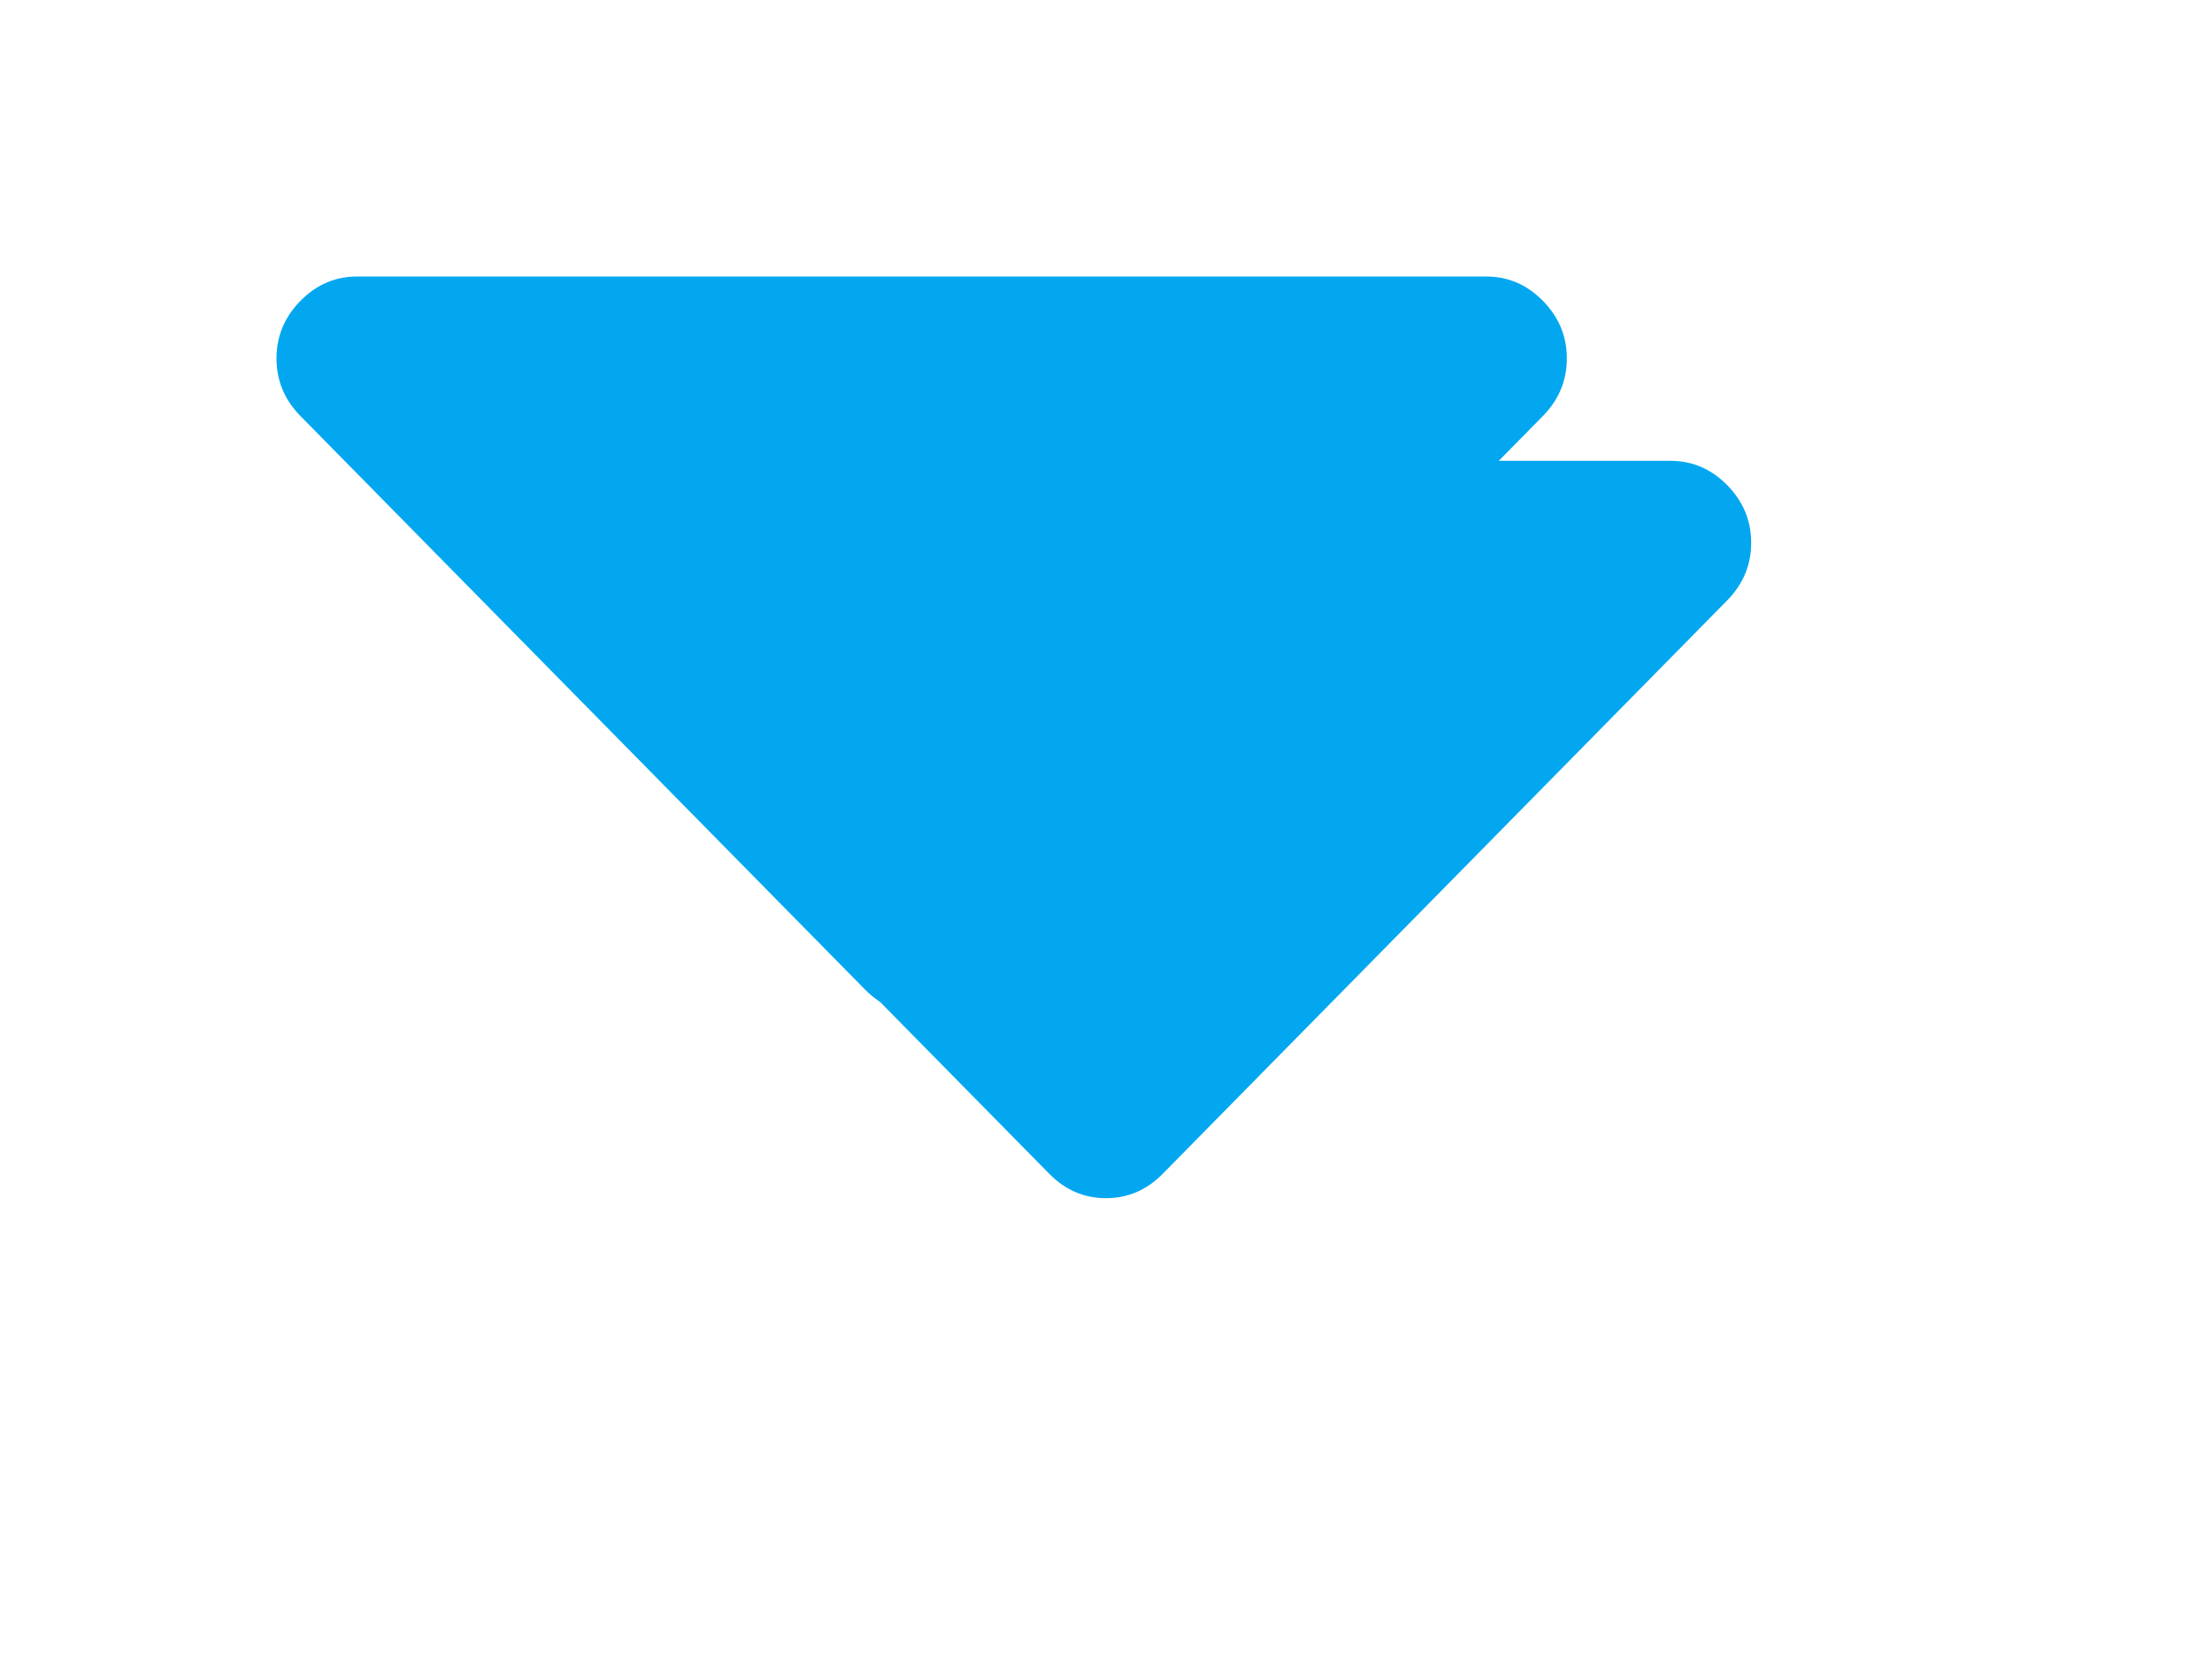 ﻿<?xml version="1.0" encoding="utf-8"?>
<svg version="1.1" xmlns:xlink="http://www.w3.org/1999/xlink" width="24px" height="18px" xmlns="http://www.w3.org/2000/svg">
  <defs>
    <filter x="924px" y="3429px" width="24px" height="18px" filterUnits="userSpaceOnUse" id="filter146">
      <feOffset dx="2" dy="2" in="SourceAlpha" result="shadowOffsetInner" />
      <feGaussianBlur stdDeviation="2.5" in="shadowOffsetInner" result="shadowGaussian" />
      <feComposite in2="shadowGaussian" operator="atop" in="SourceAlpha" result="shadowComposite" />
      <feColorMatrix type="matrix" values="0 0 0 0 0.788  0 0 0 0 0.788  0 0 0 0 0.788  0 0 0 0.769 0  " in="shadowComposite" />
    </filter>
    <g id="widget147">
      <path d="M 13.74 0.264  C 13.913 0.44  14 0.648  14 0.889  C 14 1.13  13.913 1.338  13.74 1.514  L 7.615 7.736  C 7.442 7.912  7.237 8  7 8  C 6.763 8  6.558 7.912  6.385 7.736  L 0.26 1.514  C 0.087 1.338  0 1.13  0 0.889  C 0 0.648  0.087 0.44  0.26 0.264  C 0.433 0.088  0.638 0  0.875 0  L 13.125 0  C 13.362 0  13.567 0.088  13.74 0.264  Z " fill-rule="nonzero" fill="#02a7f0" stroke="none" transform="matrix(1 0 0 1 927 3432 )" />
    </g>
  </defs>
  <g transform="matrix(1 0 0 1 -924 -3429 )">
    <use xlink:href="#widget147" filter="url(#filter146)" />
    <use xlink:href="#widget147" />
  </g>
</svg>